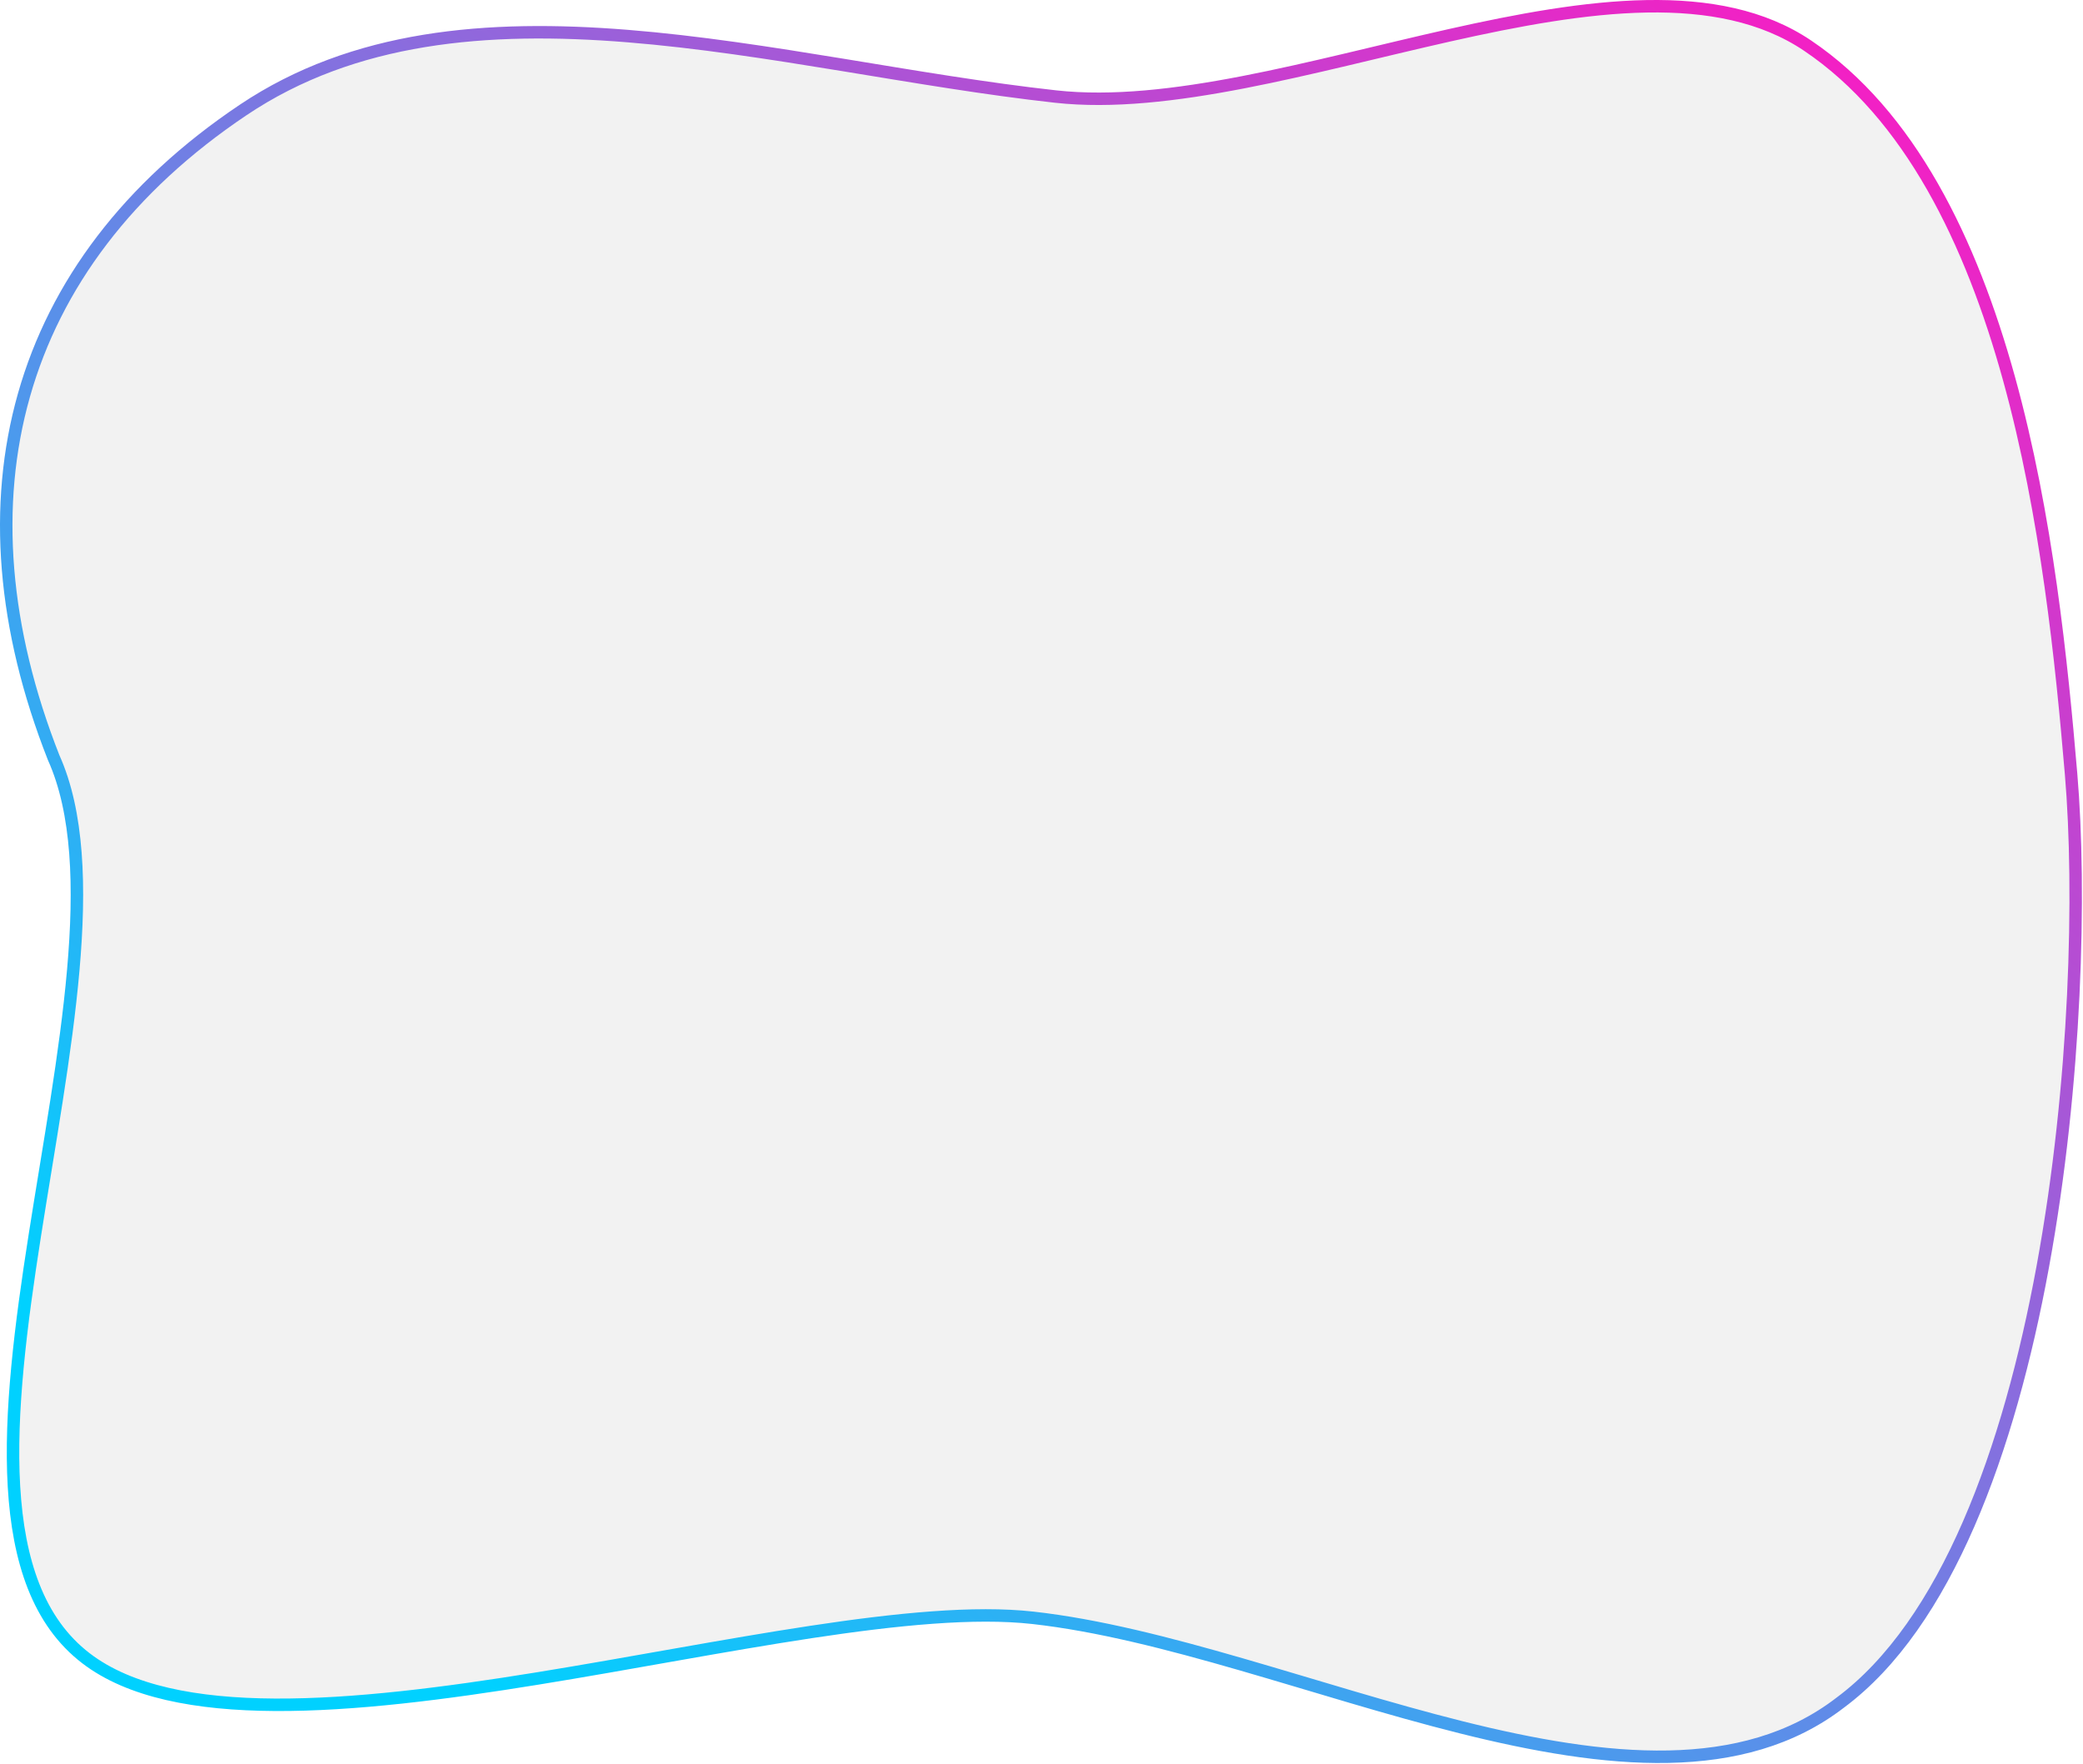 <svg width="1672" height="1416" viewBox="0 0 1672 1416" fill="none" xmlns="http://www.w3.org/2000/svg">
<path fill-rule="evenodd" clip-rule="evenodd" d="M847.407 77.505C1028.83 97.53 1307.59 -60.019 1450.96 36.634C1615.13 147.31 1647.35 443.621 1662.44 621.329C1678.31 808.1 1647.83 1240.1 1477 1366.71C1320.94 1486.79 1037.67 1321.76 829 1298.5C641.825 1277.64 209.389 1438.43 69.067 1331.03C-84.77 1213.29 122.048 783.777 43.064 608.08C-38.422 401.277 10.301 212.235 195.229 88.233C372.733 -30.79 623.25 52.762 847.407 77.505Z" fill="#C4C4C4" fill-opacity="0.23" stroke="url(#paint0_linear_369_619)" stroke-width="10"/>
<defs>
<linearGradient id="paint0_linear_369_619" x1="346.5" y1="1368" x2="1483" y2="5" gradientUnits="userSpaceOnUse">
<stop offset="0.022" stop-color="#00D1FF"/>
<stop offset="1" stop-color="#F81CC3"/>
</linearGradient>
</defs>
</svg>

